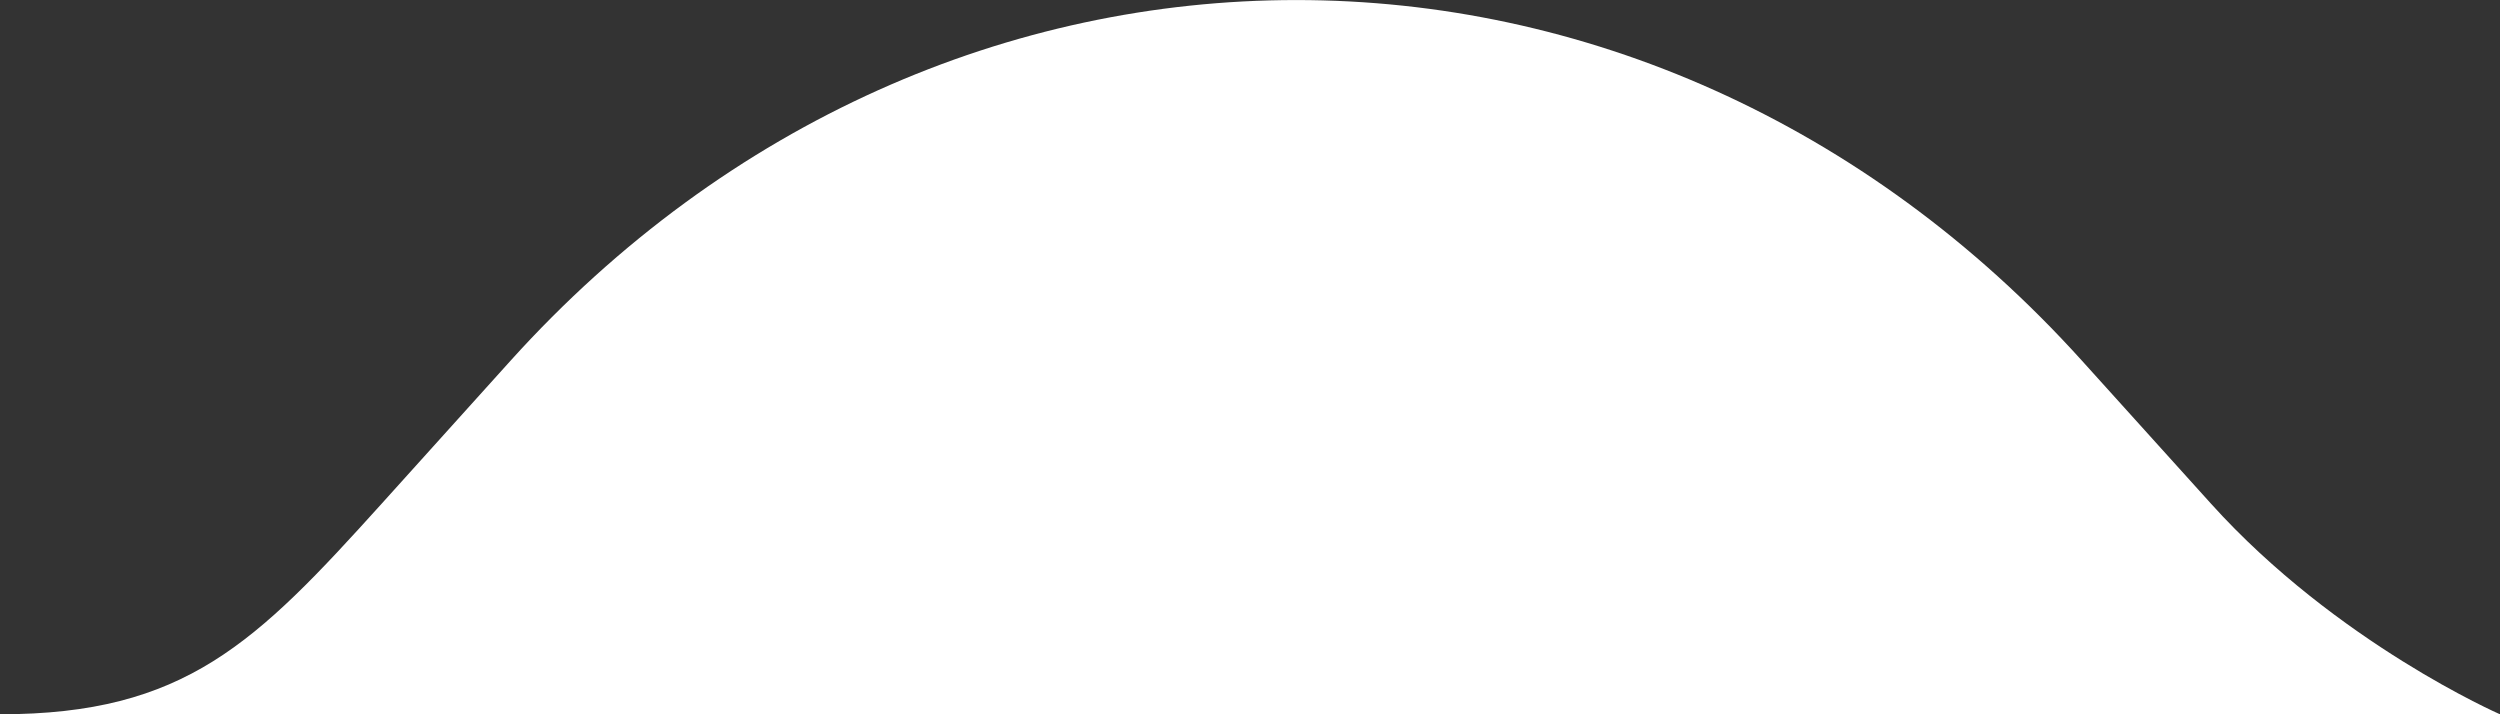 <svg width="14" height="4" viewBox="0 0 14 4" fill="none" xmlns="http://www.w3.org/2000/svg">
<rect x="0" y="0" width="14" height="4" fill="#333333" stroke="none"/>
<path fill-rule="evenodd" clip-rule="evenodd" d="M2.859 2.02C5.289 -0.673 9.229 -0.673 11.659 2.02L12.382 2.821C13.086 3.601 14 4 14 4H7.259H-6.00815e-05C1.037 4 1.433 3.601 2.137 2.821L2.859 2.02Z" fill="white"/>
</svg>
